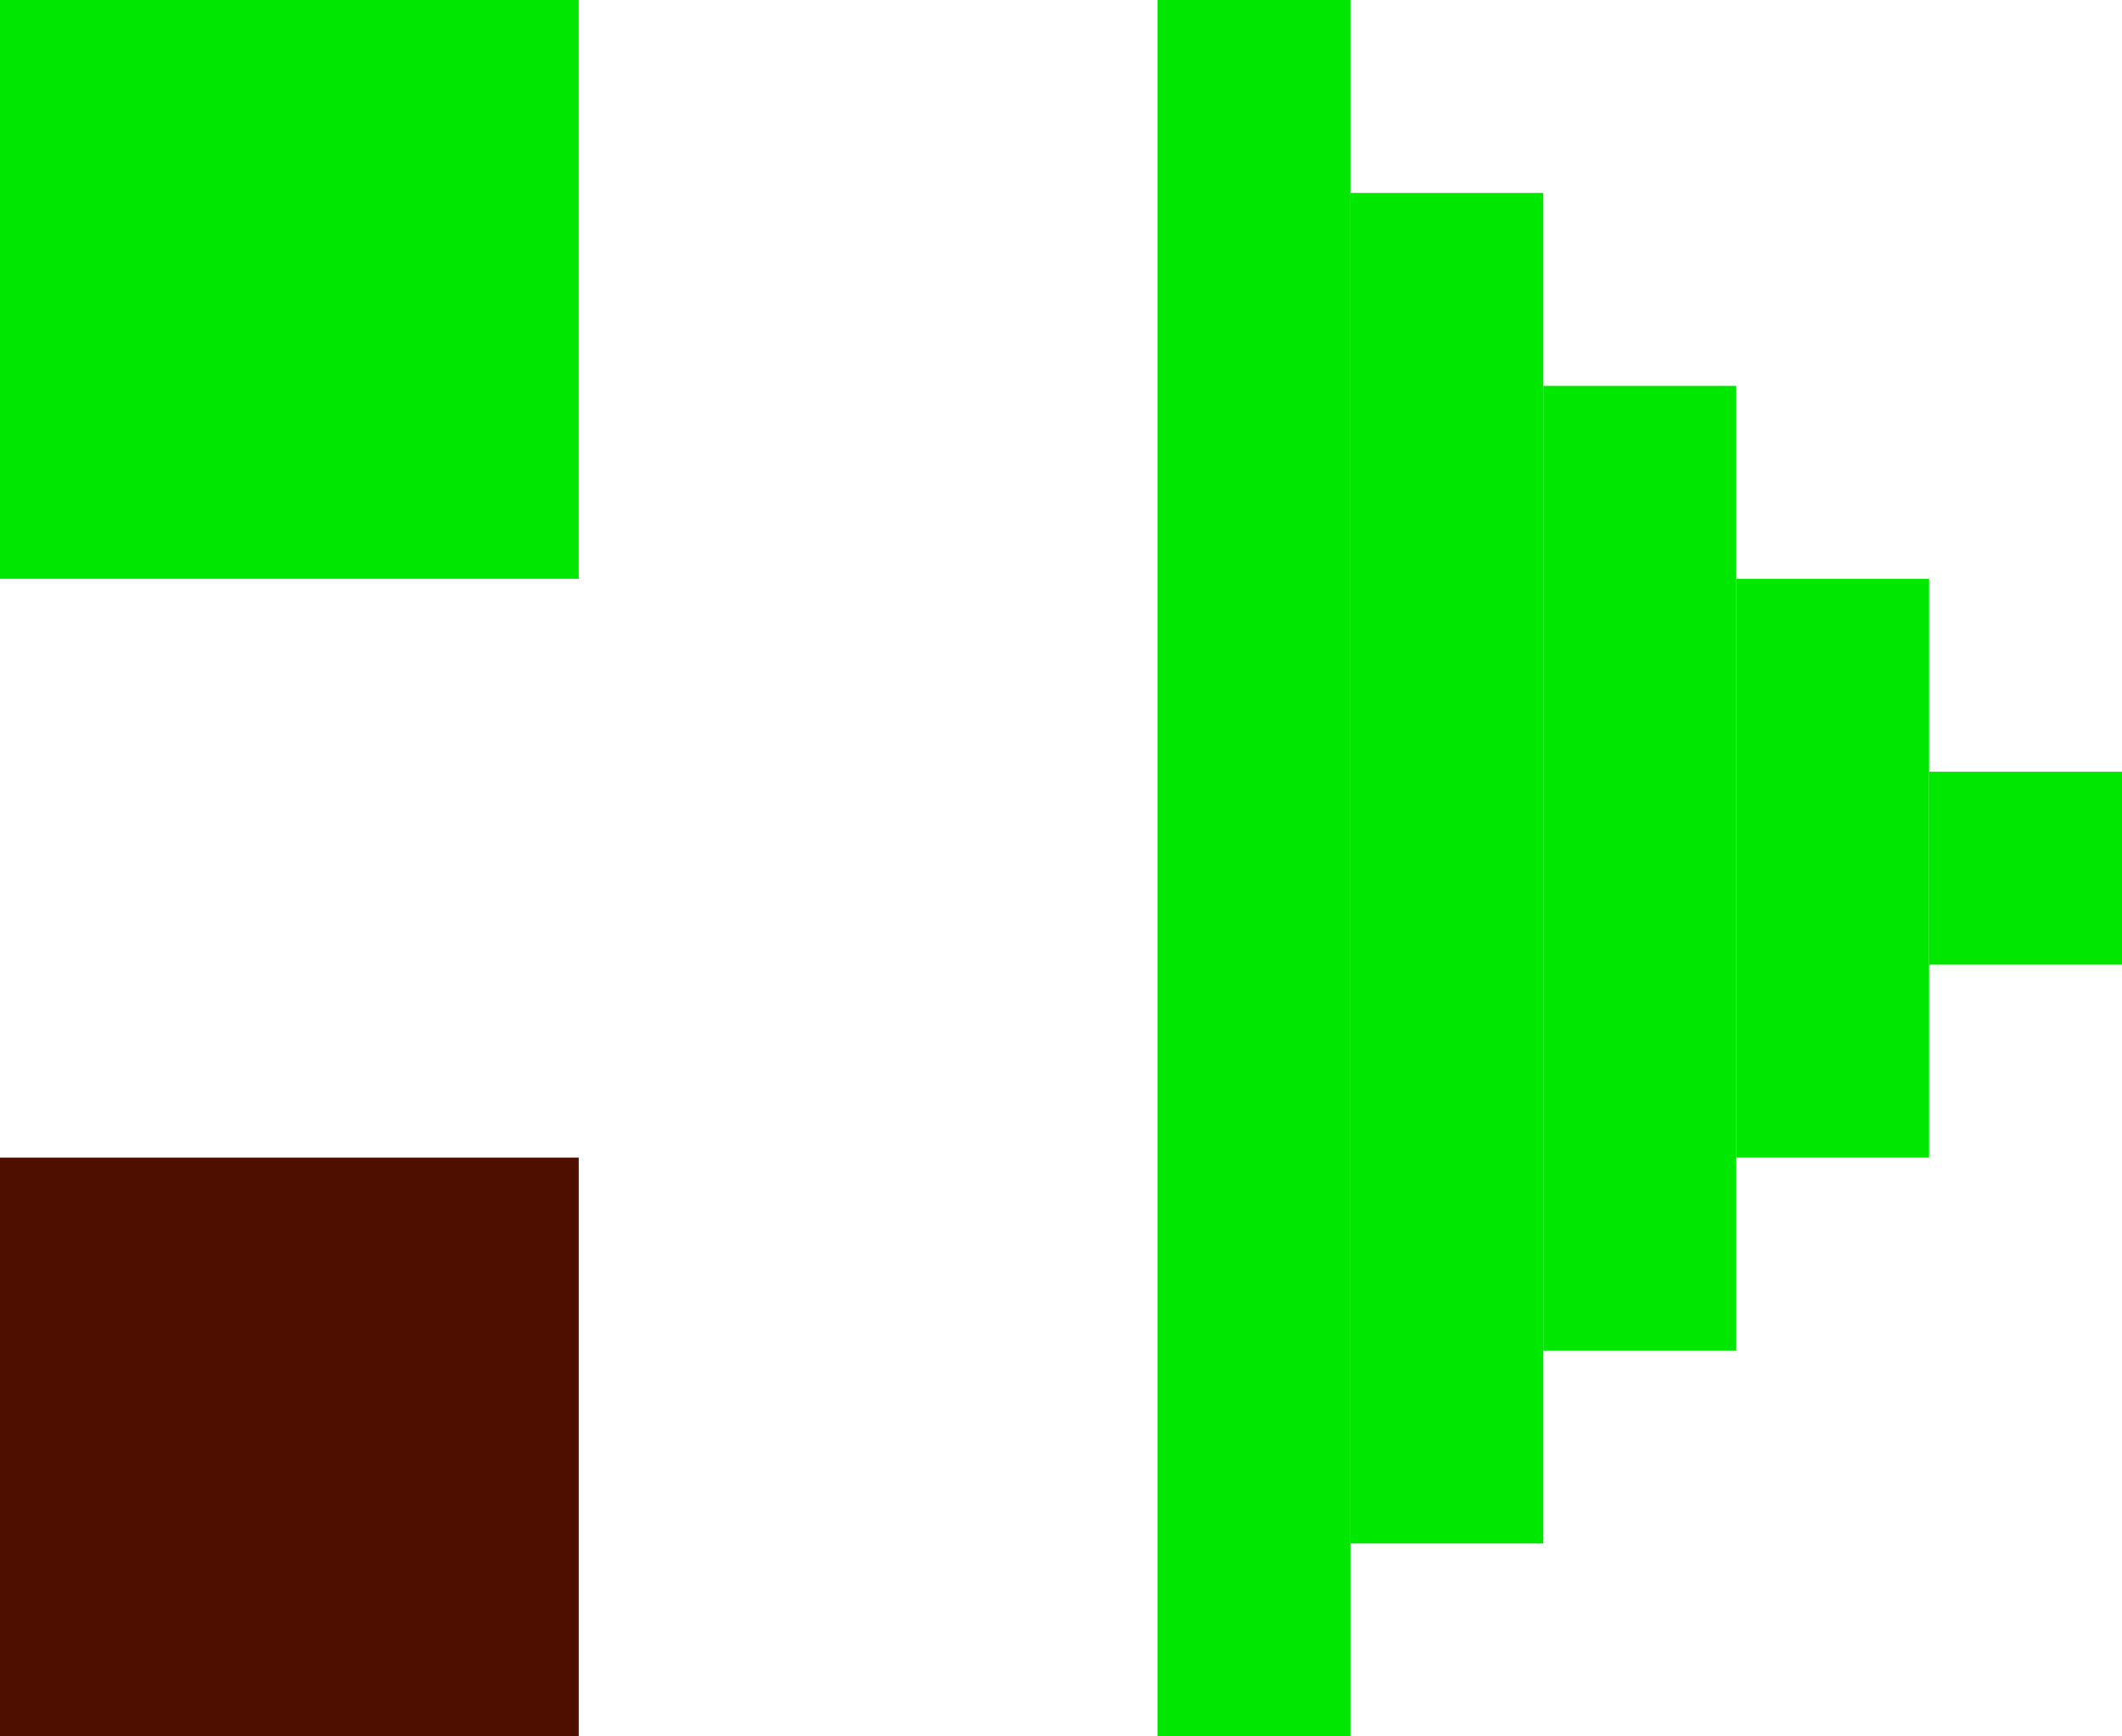 <?xml version="1.0" encoding="utf-8"?>
<!-- Generator: Adobe Illustrator 23.0.1, SVG Export Plug-In . SVG Version: 6.00 Build 0)  -->
<svg version="1.1" id="Слой_1" xmlns="http://www.w3.org/2000/svg" xmlns:xlink="http://www.w3.org/1999/xlink" x="0px" y="0px"
	 viewBox="0 0 11 9" style="enable-background:new 0 0 11 9;" xml:space="preserve">
<style type="text/css">
	.st0{fill:#4E0F00;}
	.st1{fill:#00E800;}
</style>
<g>
	<rect y="6" class="st0" width="3" height="3"/>
</g>
<g>
	<rect class="st1" width="3" height="3"/>
</g>
<rect x="6" class="st1" width="1" height="9"/>
<rect x="7" y="1" class="st1" width="1" height="7"/>
<rect x="8" y="2" class="st1" width="1" height="5"/>
<rect x="9" y="3" class="st1" width="1" height="3"/>
<rect x="10" y="4" class="st1" width="1" height="1"/>
</svg>

